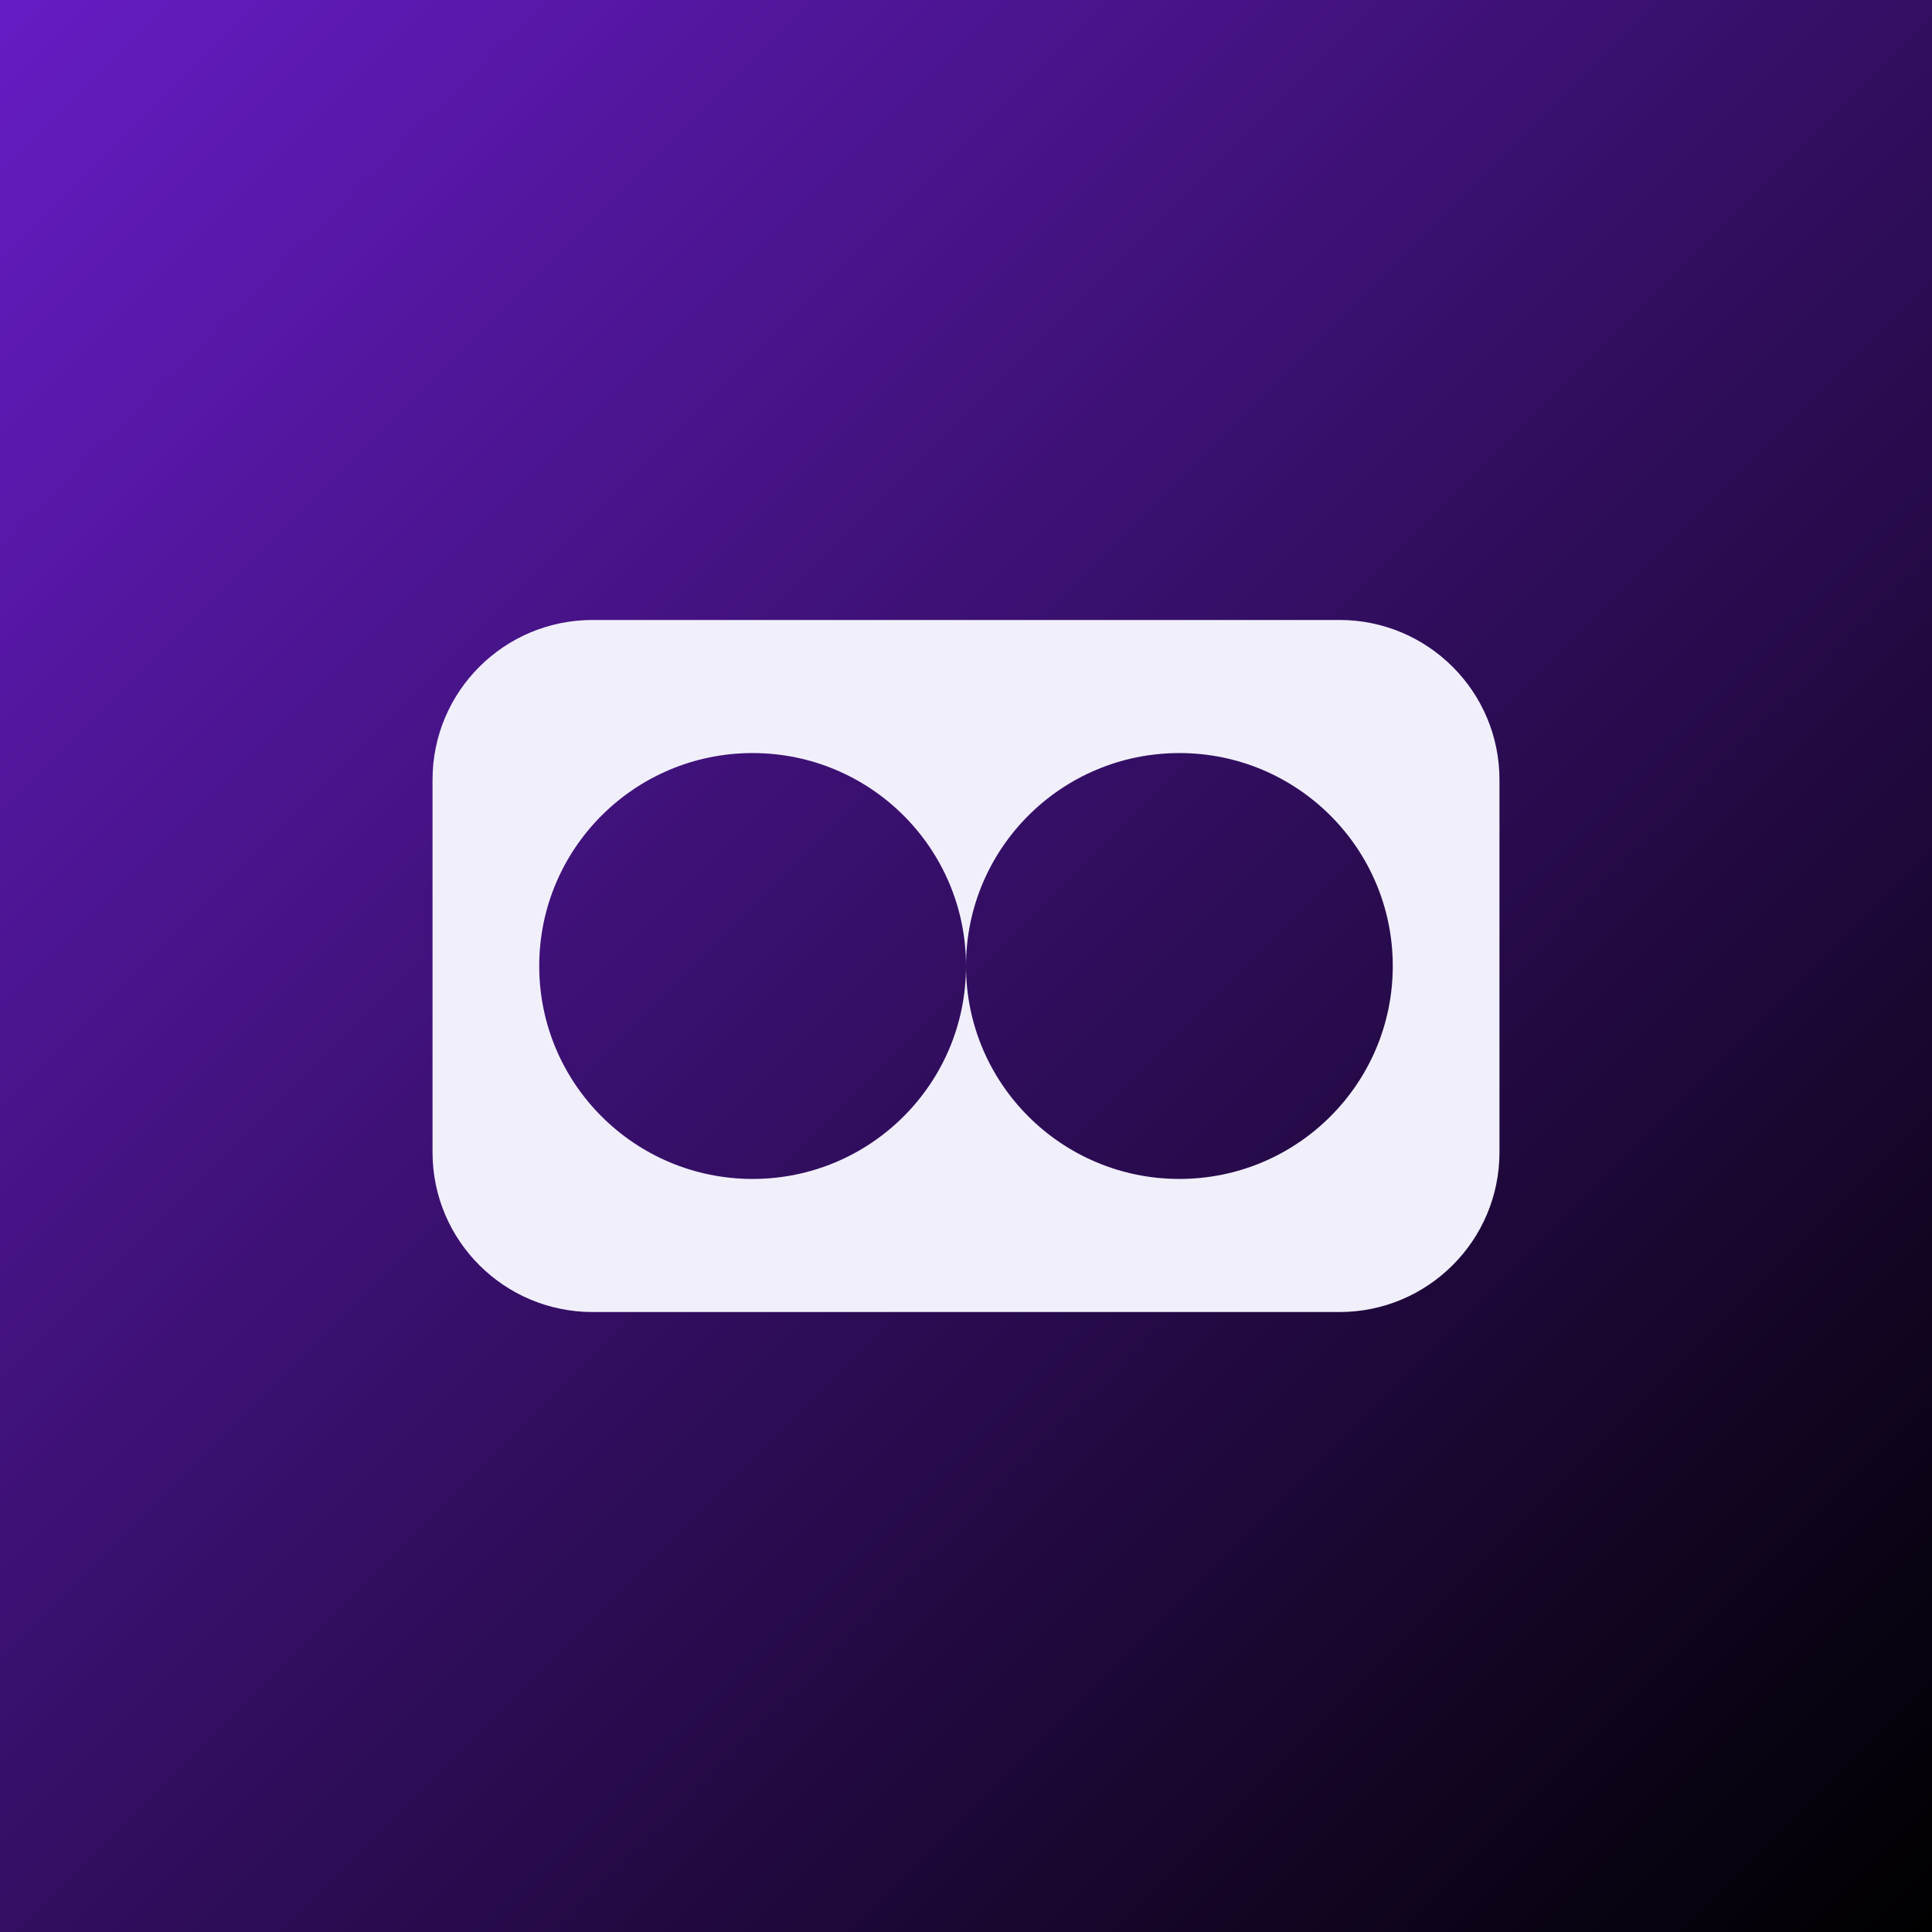 <svg width="134" height="134" viewBox="0 0 134 134" fill="none" xmlns="http://www.w3.org/2000/svg">
<rect x="0" y="0" width="134" height="134" fill="#808080" stroke="none"/>
<rect width="134" height="134" fill="url(#paint0_linear_1_30)"/>
<path fill-rule="evenodd" clip-rule="evenodd" d="M30 54.077C30 47.959 34.97 43 41.1 43H92.9C99.03 43 104 47.959 104 54.077V79.923C104 86.041 99.03 91 92.9 91H41.1C34.97 91 30 86.041 30 79.923V54.077ZM67 67C67 75.157 60.374 81.769 52.2 81.769C44.026 81.769 37.4 75.157 37.4 67C37.4 58.843 44.026 52.231 52.2 52.231C60.374 52.231 67 58.843 67 67ZM67 67C67 58.843 73.626 52.231 81.8 52.231C89.974 52.231 96.6 58.843 96.6 67C96.6 75.157 89.974 81.769 81.8 81.769C73.626 81.769 67 75.157 67 67Z" fill="#F1F0FA"/>
<defs>
<linearGradient id="paint0_linear_1_30" x1="0" y1="0" x2="134" y2="134" gradientUnits="userSpaceOnUse">
<stop stop-color="#661CC4"/>
<stop offset="1"/>
</linearGradient>
</defs>
</svg>
